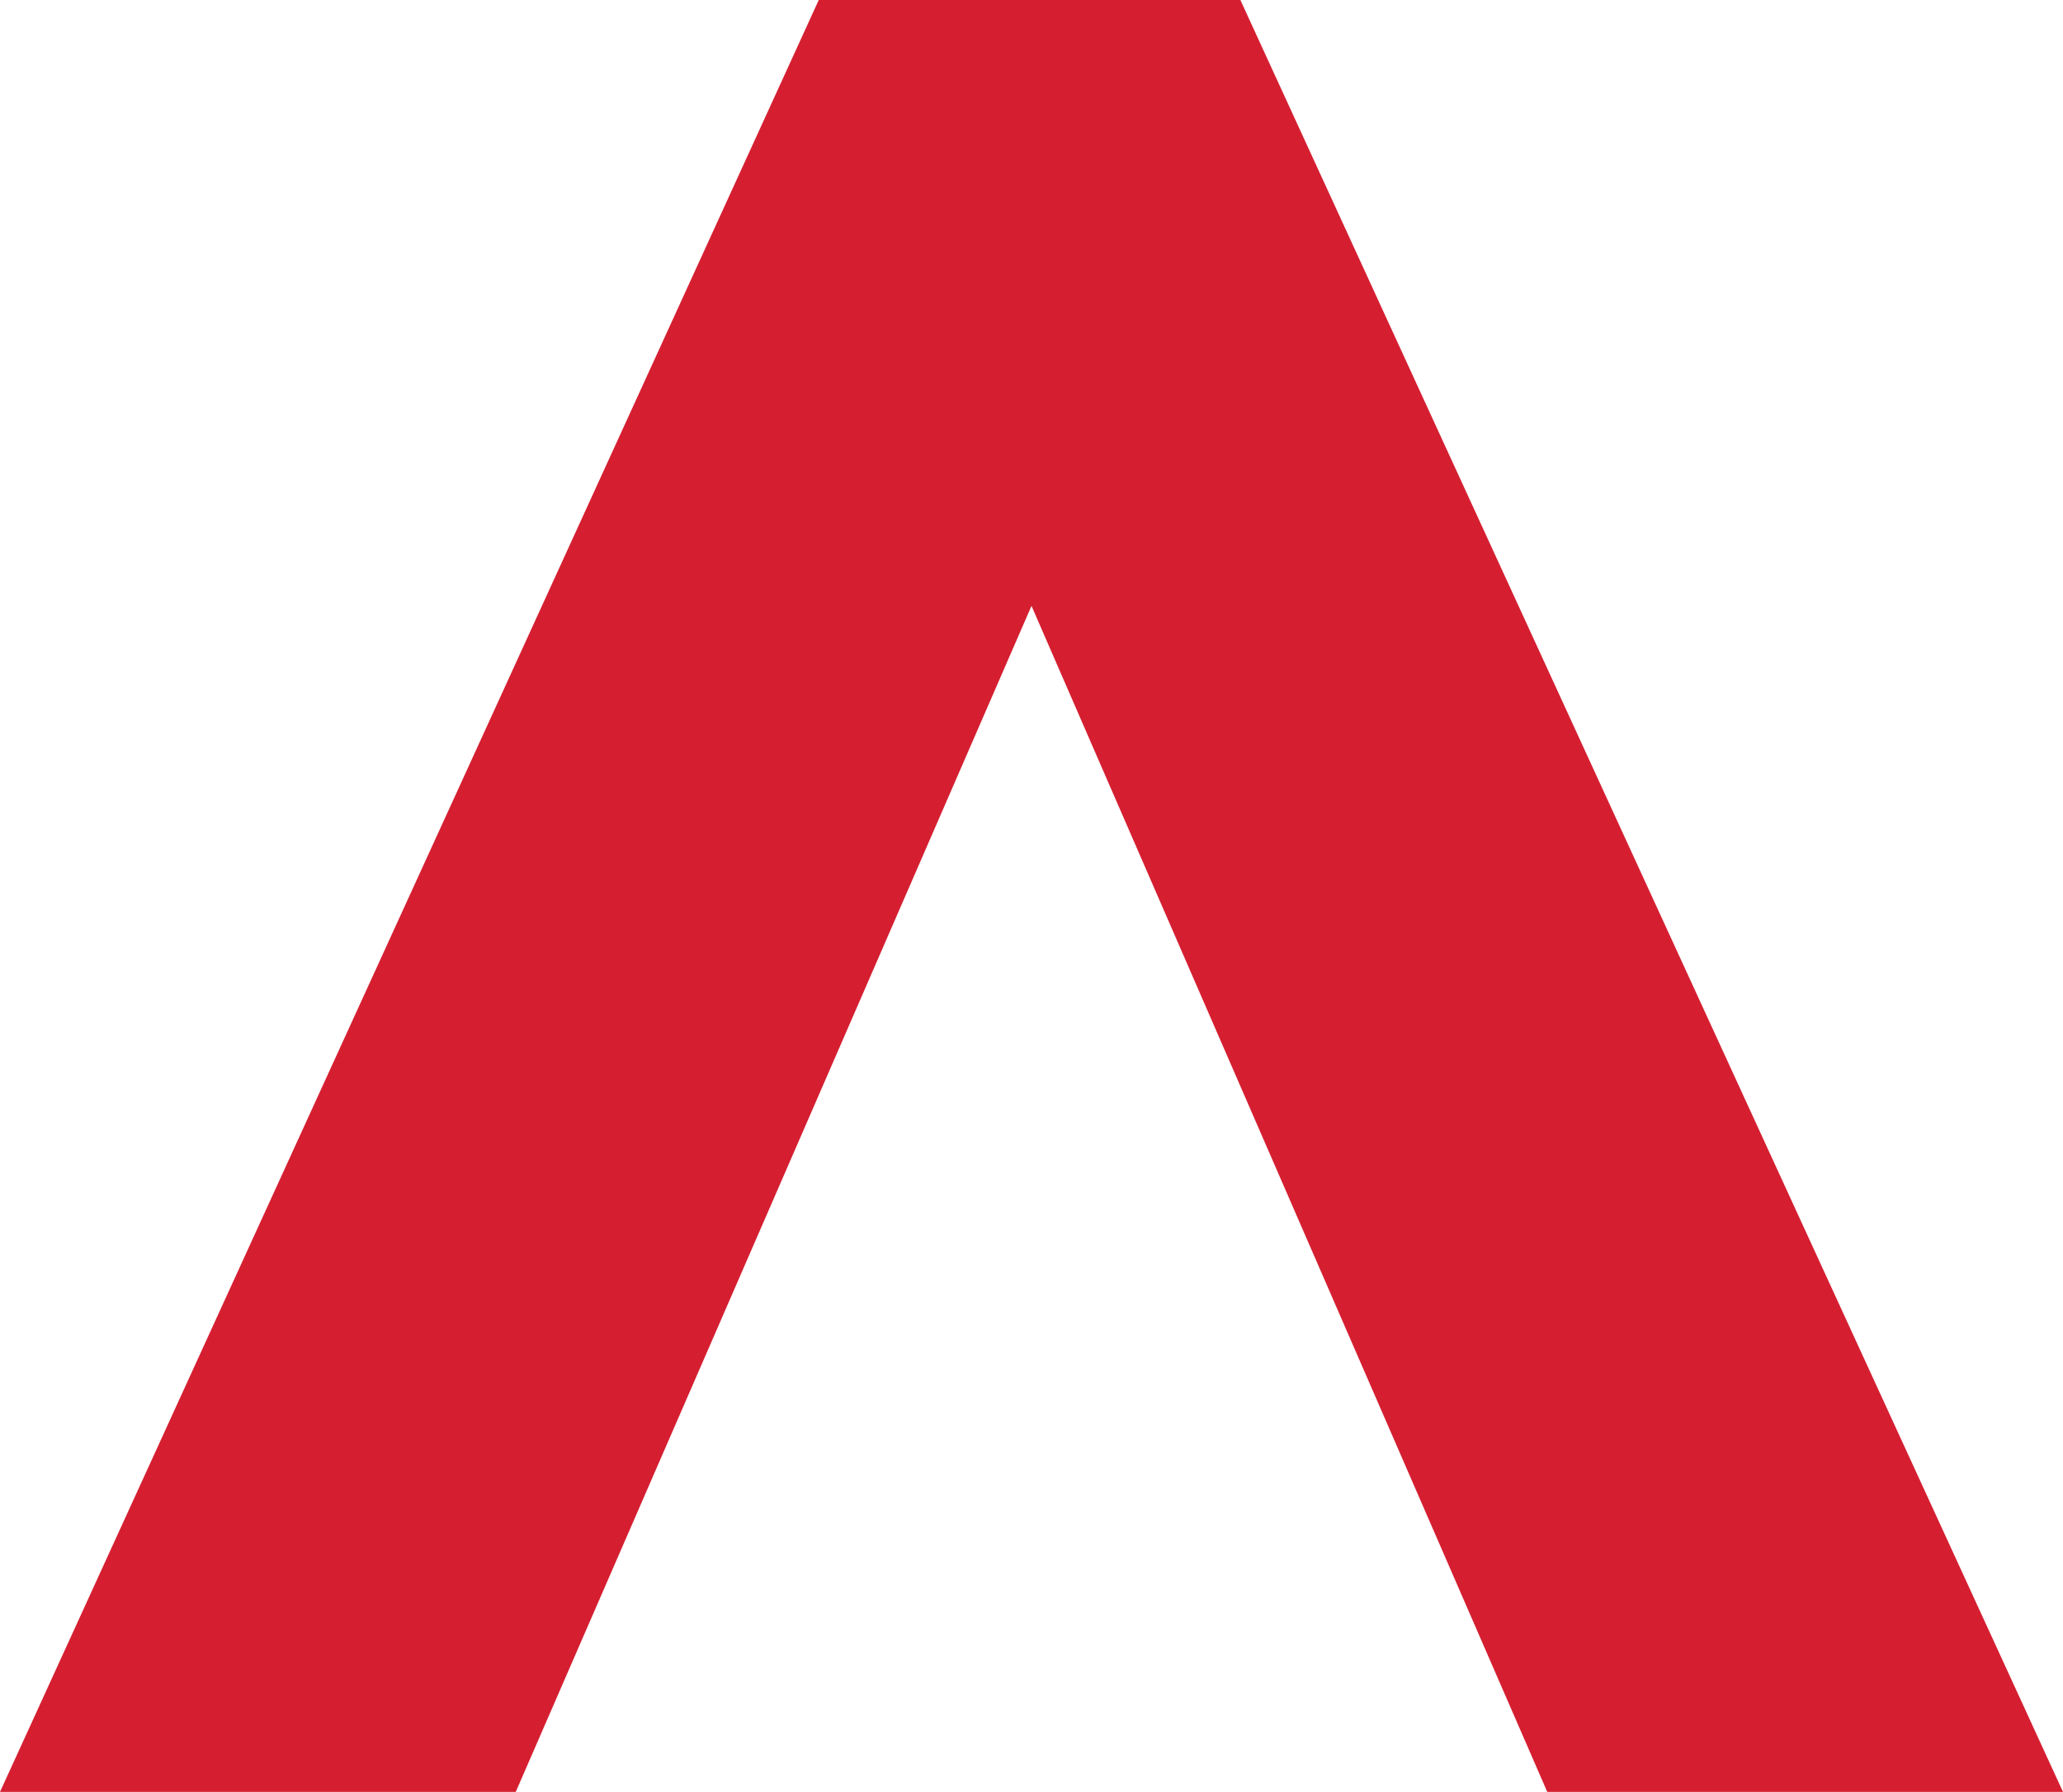 <svg xmlns="http://www.w3.org/2000/svg" viewBox="0 0 16 13.9"><defs><style>.cls-1{fill:#d51f31;}</style></defs><g id="Layer_2" data-name="Layer 2"><g id="Layer_1-2" data-name="Layer 1"><path class="cls-1" d="M8,4.7,4,13.9H0L6.35,0H9.62L16,13.9H12L8,4.7Z"/></g></g></svg>
